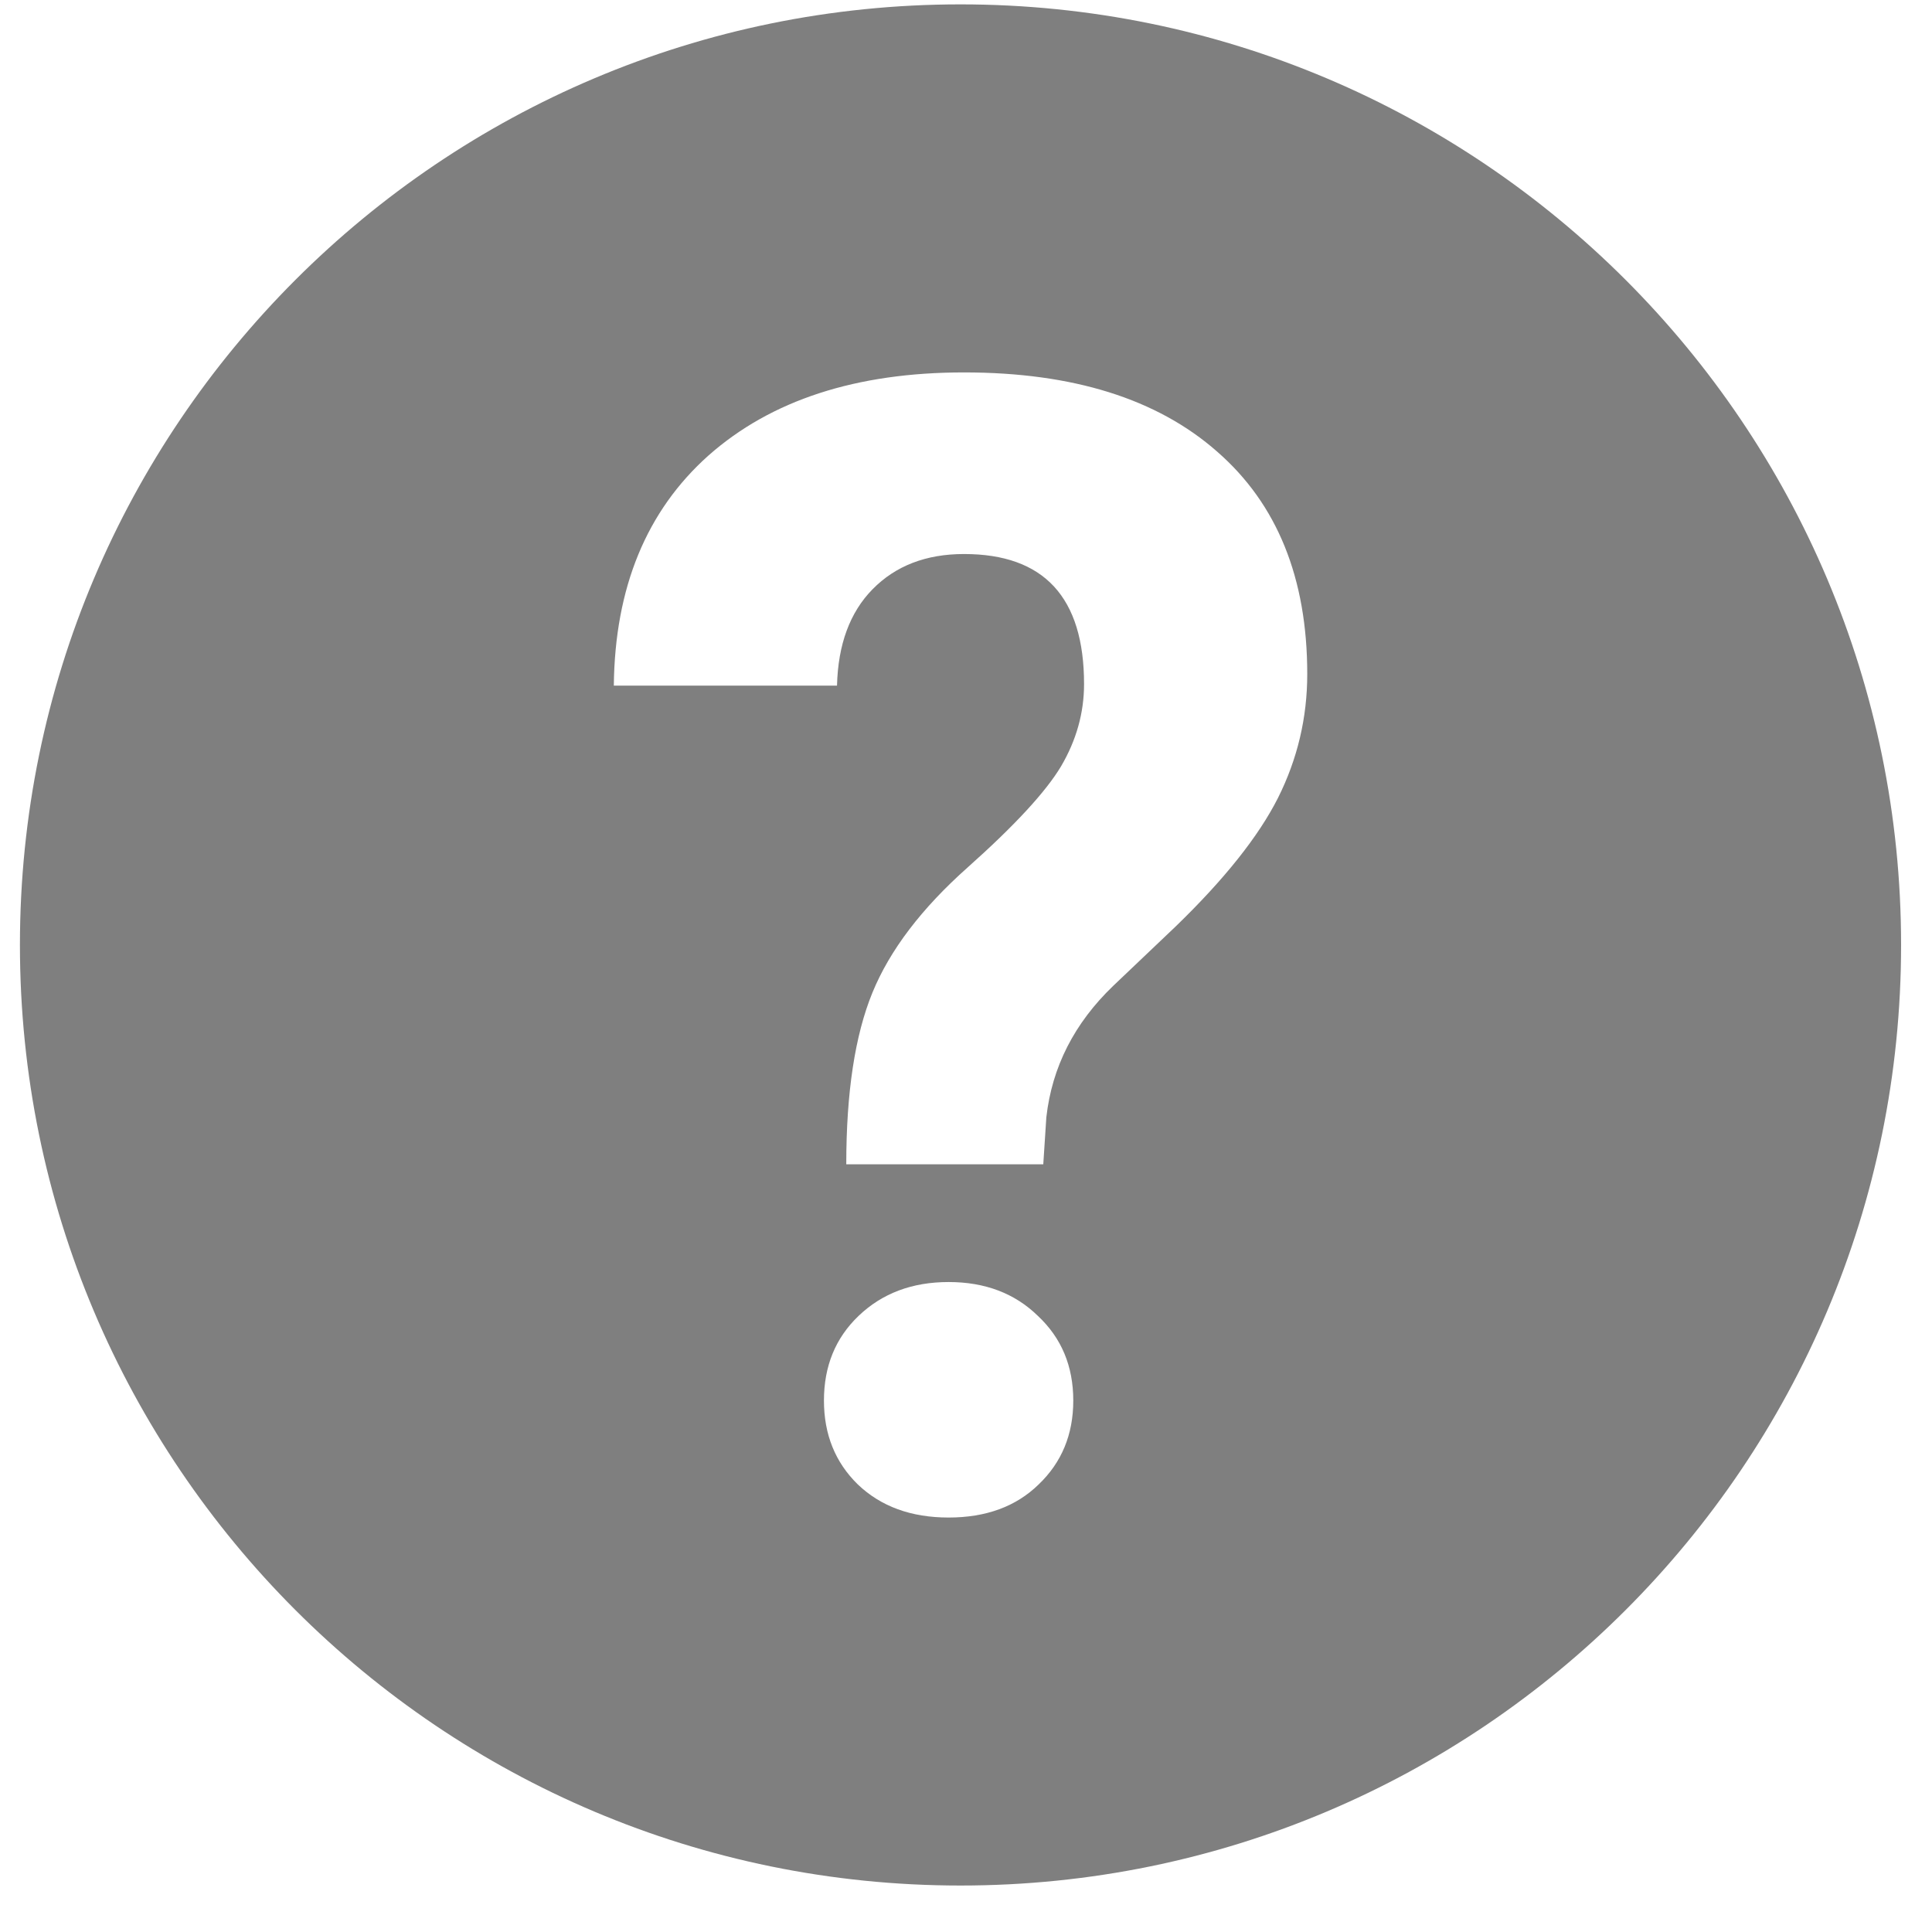 <svg width="38" height="38" viewBox="0 0 38 38" fill="none" xmlns="http://www.w3.org/2000/svg">
<path fill-rule="evenodd" clip-rule="evenodd" d="M18.892 37.086C29.11 37.086 37.392 28.804 37.392 18.586C37.392 8.369 29.11 0.086 18.892 0.086C8.675 0.086 0.392 8.369 0.392 18.586C0.392 28.804 8.675 37.086 18.892 37.086ZM17.159 19.525C16.816 20.363 16.645 21.488 16.645 22.9H20.52L20.58 21.977C20.691 20.988 21.13 20.125 21.897 19.389L23.123 18.223C24.082 17.295 24.753 16.452 25.136 15.695C25.52 14.928 25.712 14.116 25.712 13.258C25.712 11.371 25.121 9.913 23.941 8.884C22.76 7.844 21.1 7.325 18.961 7.325C16.841 7.325 15.166 7.87 13.935 8.959C12.714 10.049 12.094 11.558 12.073 13.485H16.463C16.483 12.678 16.715 12.047 17.159 11.593C17.613 11.129 18.214 10.897 18.961 10.897C20.535 10.897 21.322 11.75 21.322 13.455C21.322 14.02 21.171 14.56 20.868 15.075C20.565 15.579 19.954 16.24 19.036 17.058C18.128 17.865 17.502 18.687 17.159 19.525ZM16.887 25.882C16.433 26.316 16.206 26.871 16.206 27.547C16.206 28.213 16.428 28.763 16.872 29.197C17.326 29.631 17.921 29.848 18.658 29.848C19.395 29.848 19.985 29.631 20.429 29.197C20.883 28.763 21.11 28.213 21.11 27.547C21.11 26.871 20.878 26.316 20.414 25.882C19.96 25.438 19.374 25.216 18.658 25.216C17.941 25.216 17.351 25.438 16.887 25.882Z" fill="black" fill-opacity="0.5"/>
</svg>
